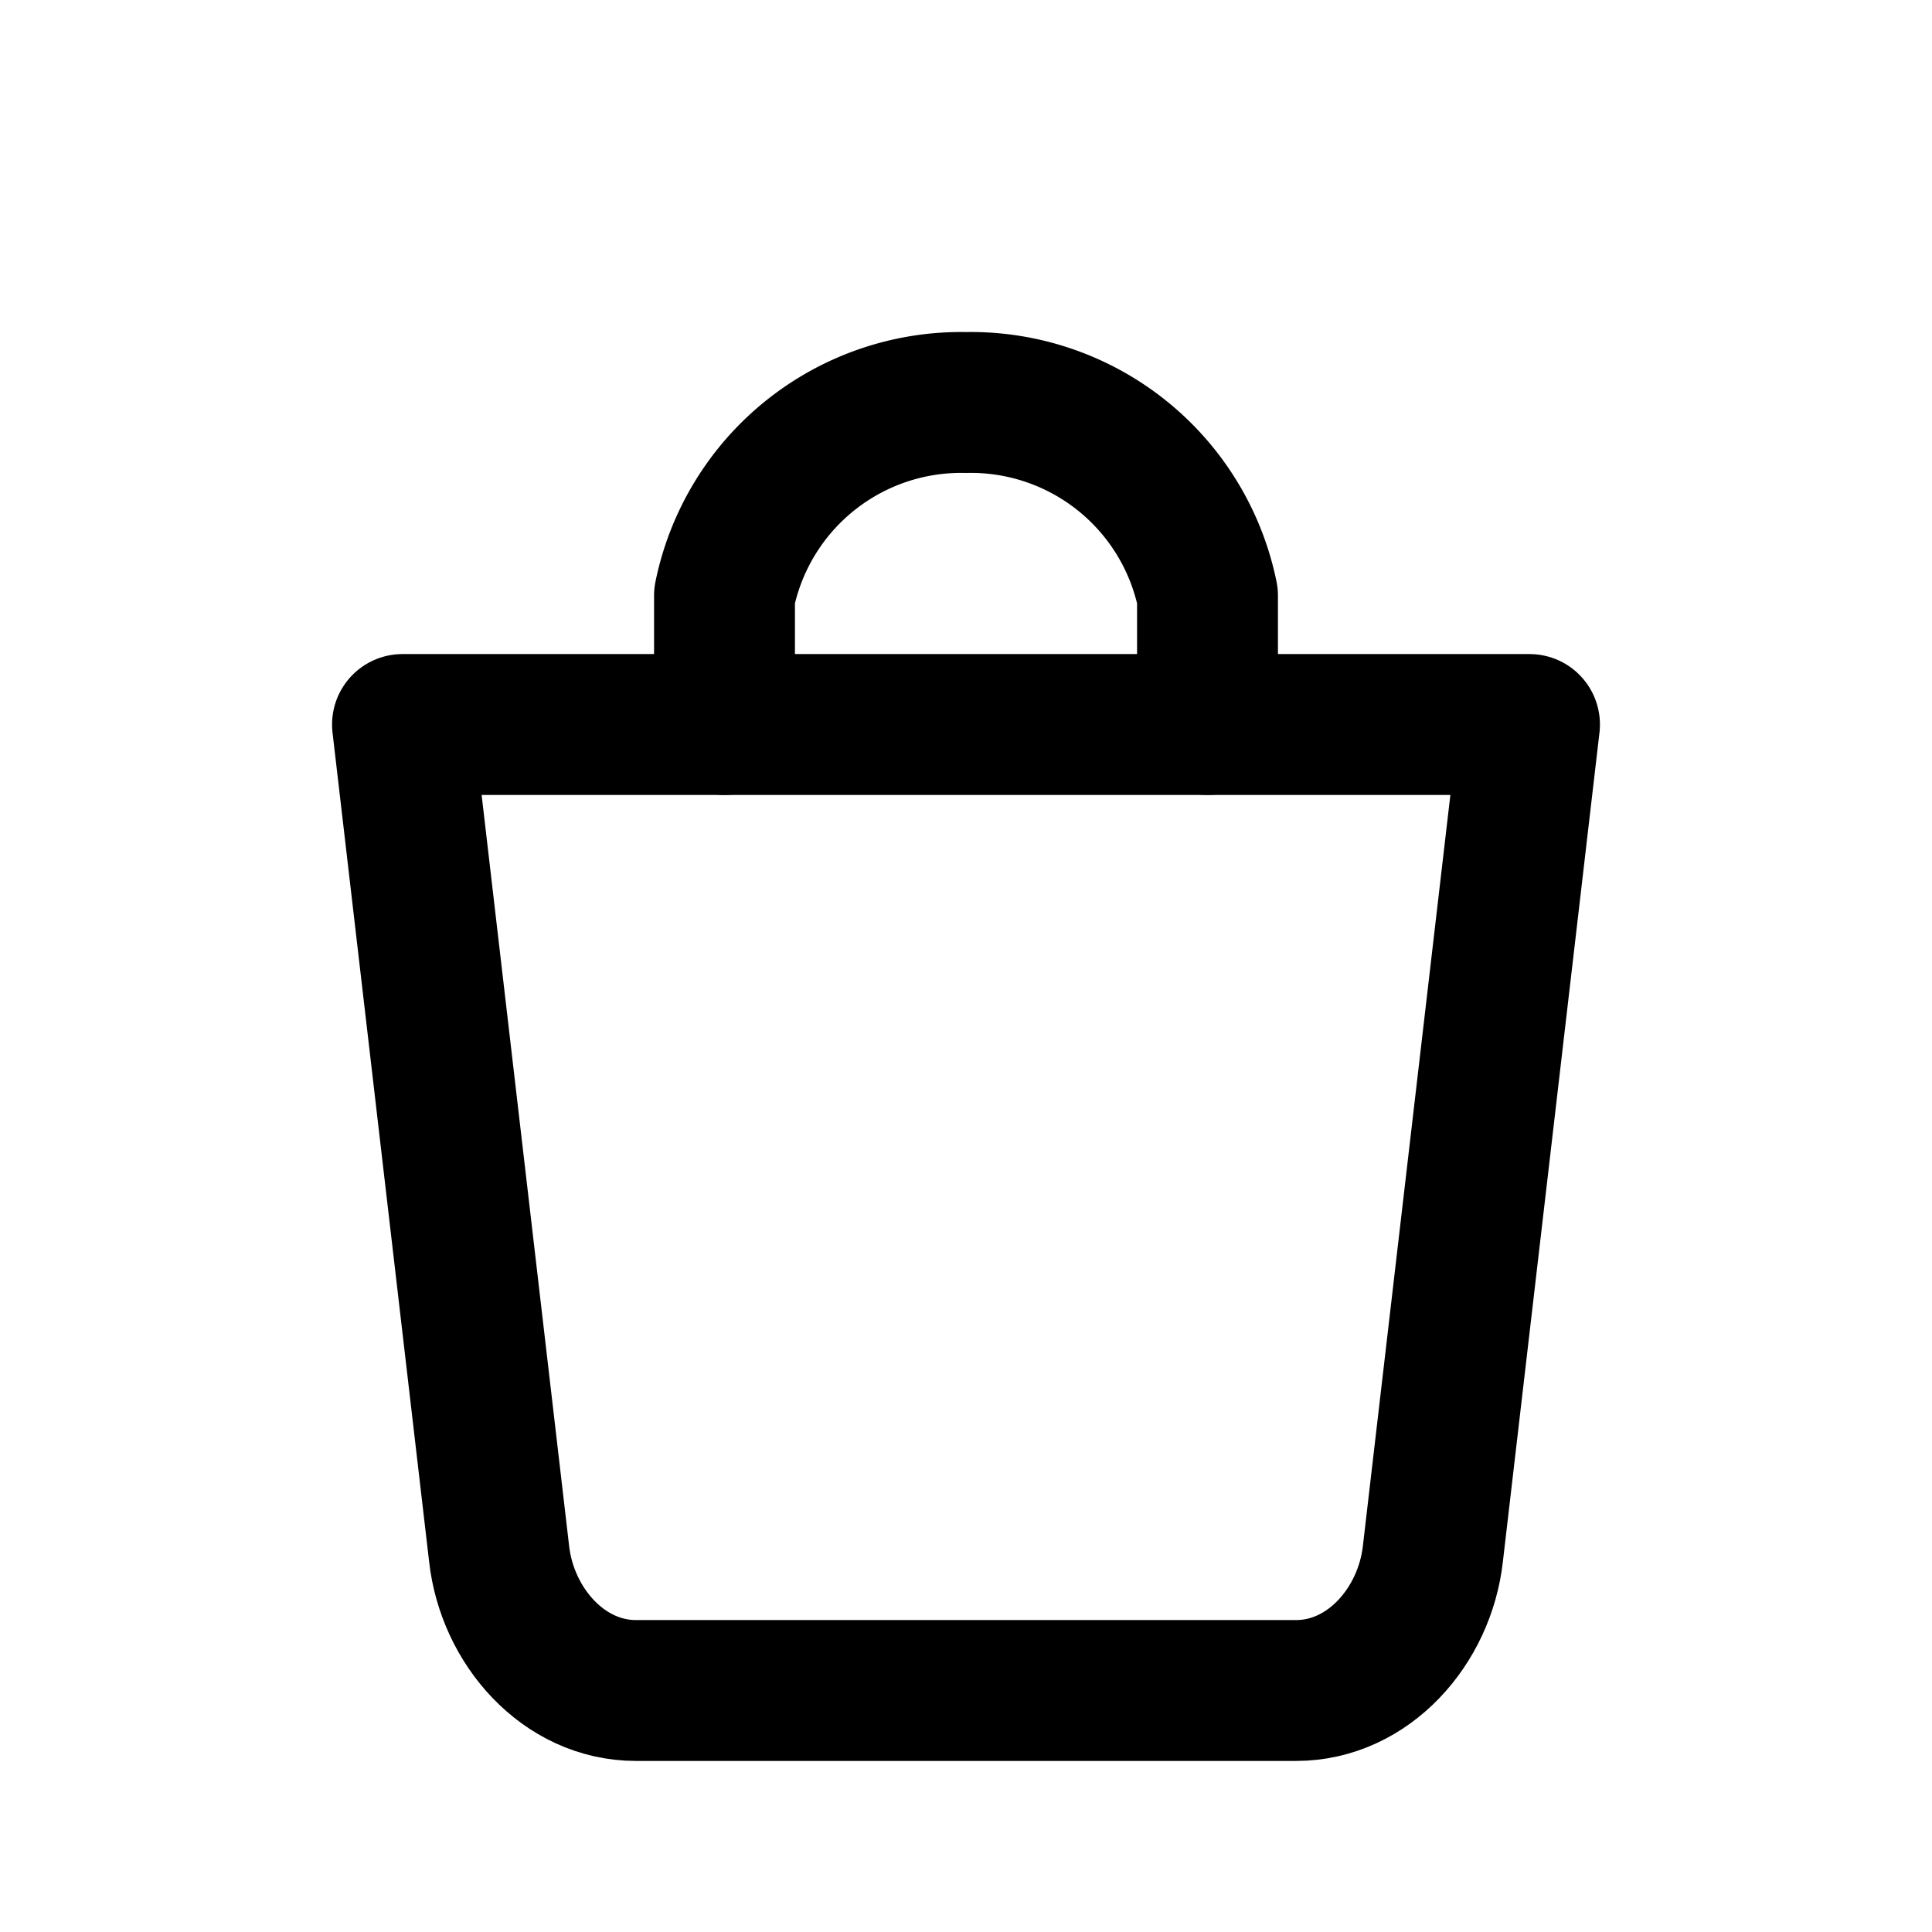 <svg viewBox="0 0 24 24" fill="none" stroke="currentColor" stroke-width="1.75" stroke-linecap="round" stroke-linejoin="round">
  <path d="M5 9h14l-1.2 10.3c-.1.9-.8 1.7-1.7 1.7H7.9c-.9 0-1.6-.8-1.7-1.7L5 9z"/>
  <path d="M9 9V7.4A3 3 0 0 1 12 5a3 3 0 0 1 3 2.4V9"/>
</svg>
